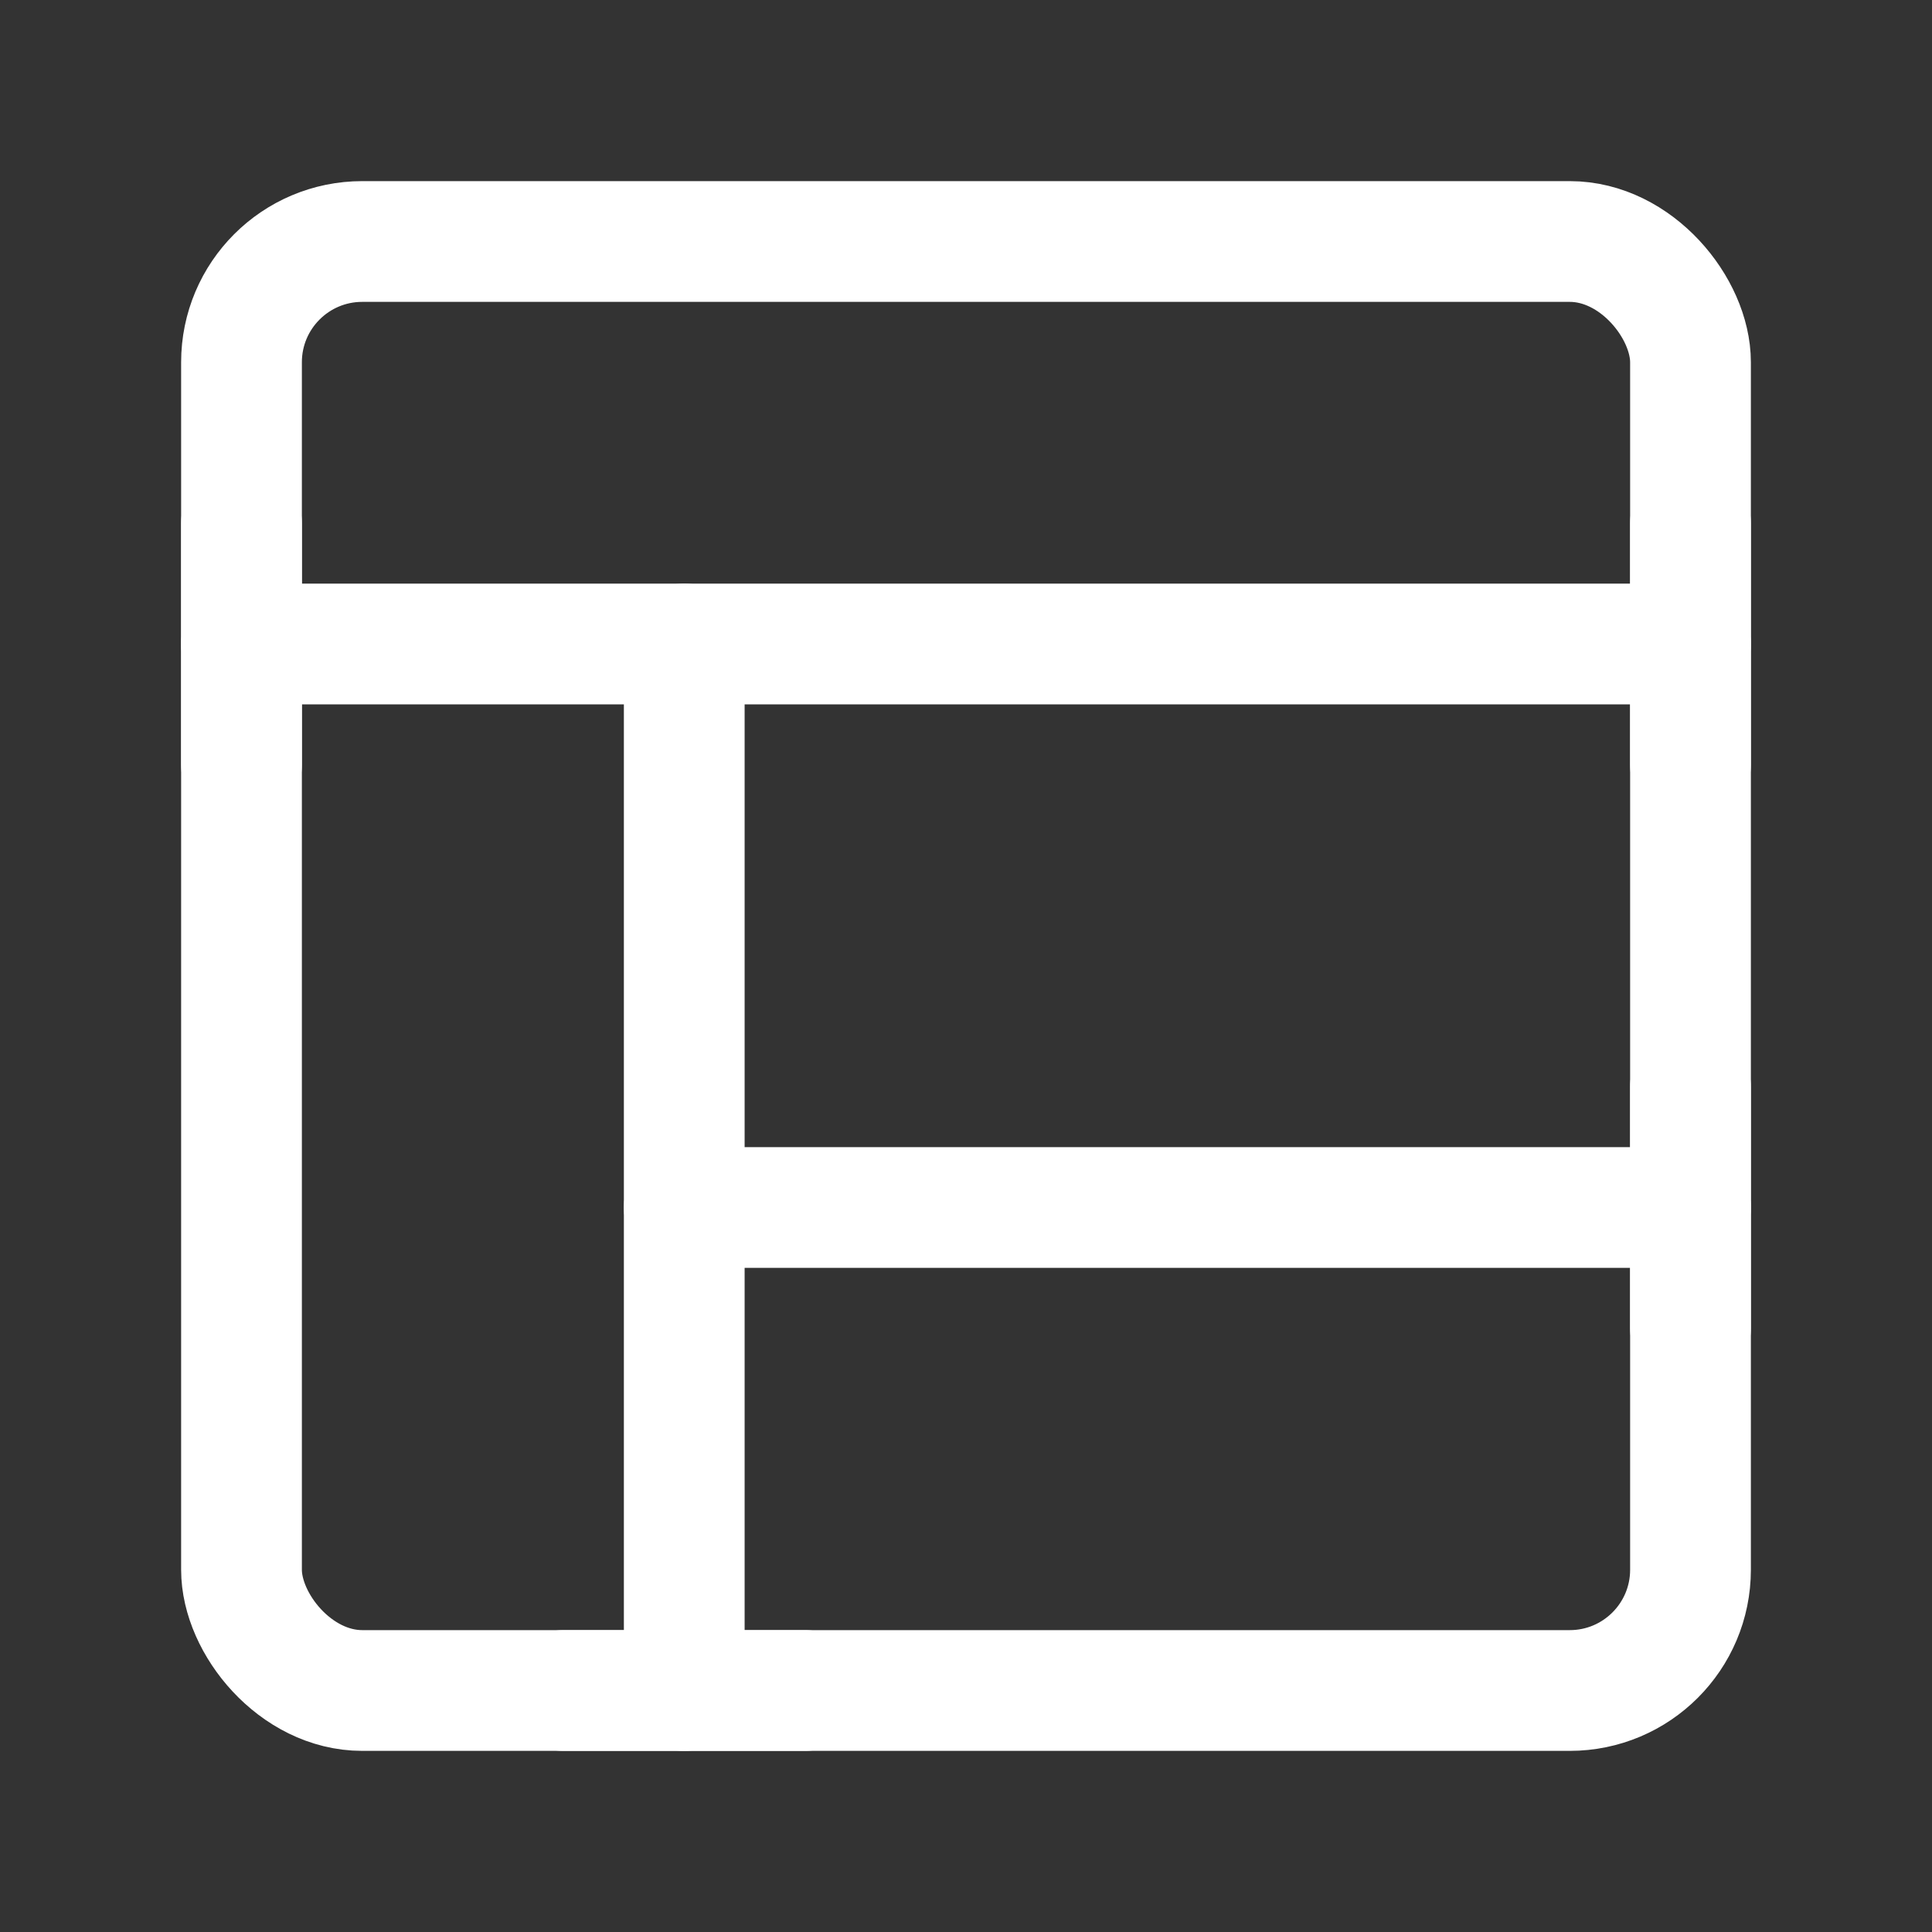<?xml version="1.0" encoding="UTF-8"?><svg width="32" height="32" viewBox="0 0 48 48" fill="none" xmlns="http://www.w3.org/2000/svg"><rect x="0" y="0" width="48" height="48" fill="#333333" stroke="none"/><rect x="6" y="6" width="36" height="36" rx="3" fill="none" stroke="#ffffff" stroke-width="3" stroke-linejoin="round"/><path d="M6 16H42" stroke="#ffffff" stroke-width="3" stroke-linecap="round" stroke-linejoin="round"/><path d="M6 13V19" stroke="#ffffff" stroke-width="3" stroke-linecap="round" stroke-linejoin="round"/><path d="M42 13V19" stroke="#ffffff" stroke-width="3" stroke-linecap="round" stroke-linejoin="round"/><path d="M17 30L42 30" stroke="#ffffff" stroke-width="3" stroke-linecap="round" stroke-linejoin="round"/><path d="M17 16V42" stroke="#ffffff" stroke-width="3" stroke-linecap="round" stroke-linejoin="round"/><path d="M14 42H20" stroke="#ffffff" stroke-width="3" stroke-linecap="round" stroke-linejoin="round"/><path d="M42 27V33" stroke="#ffffff" stroke-width="3" stroke-linecap="round" stroke-linejoin="round"/></svg>